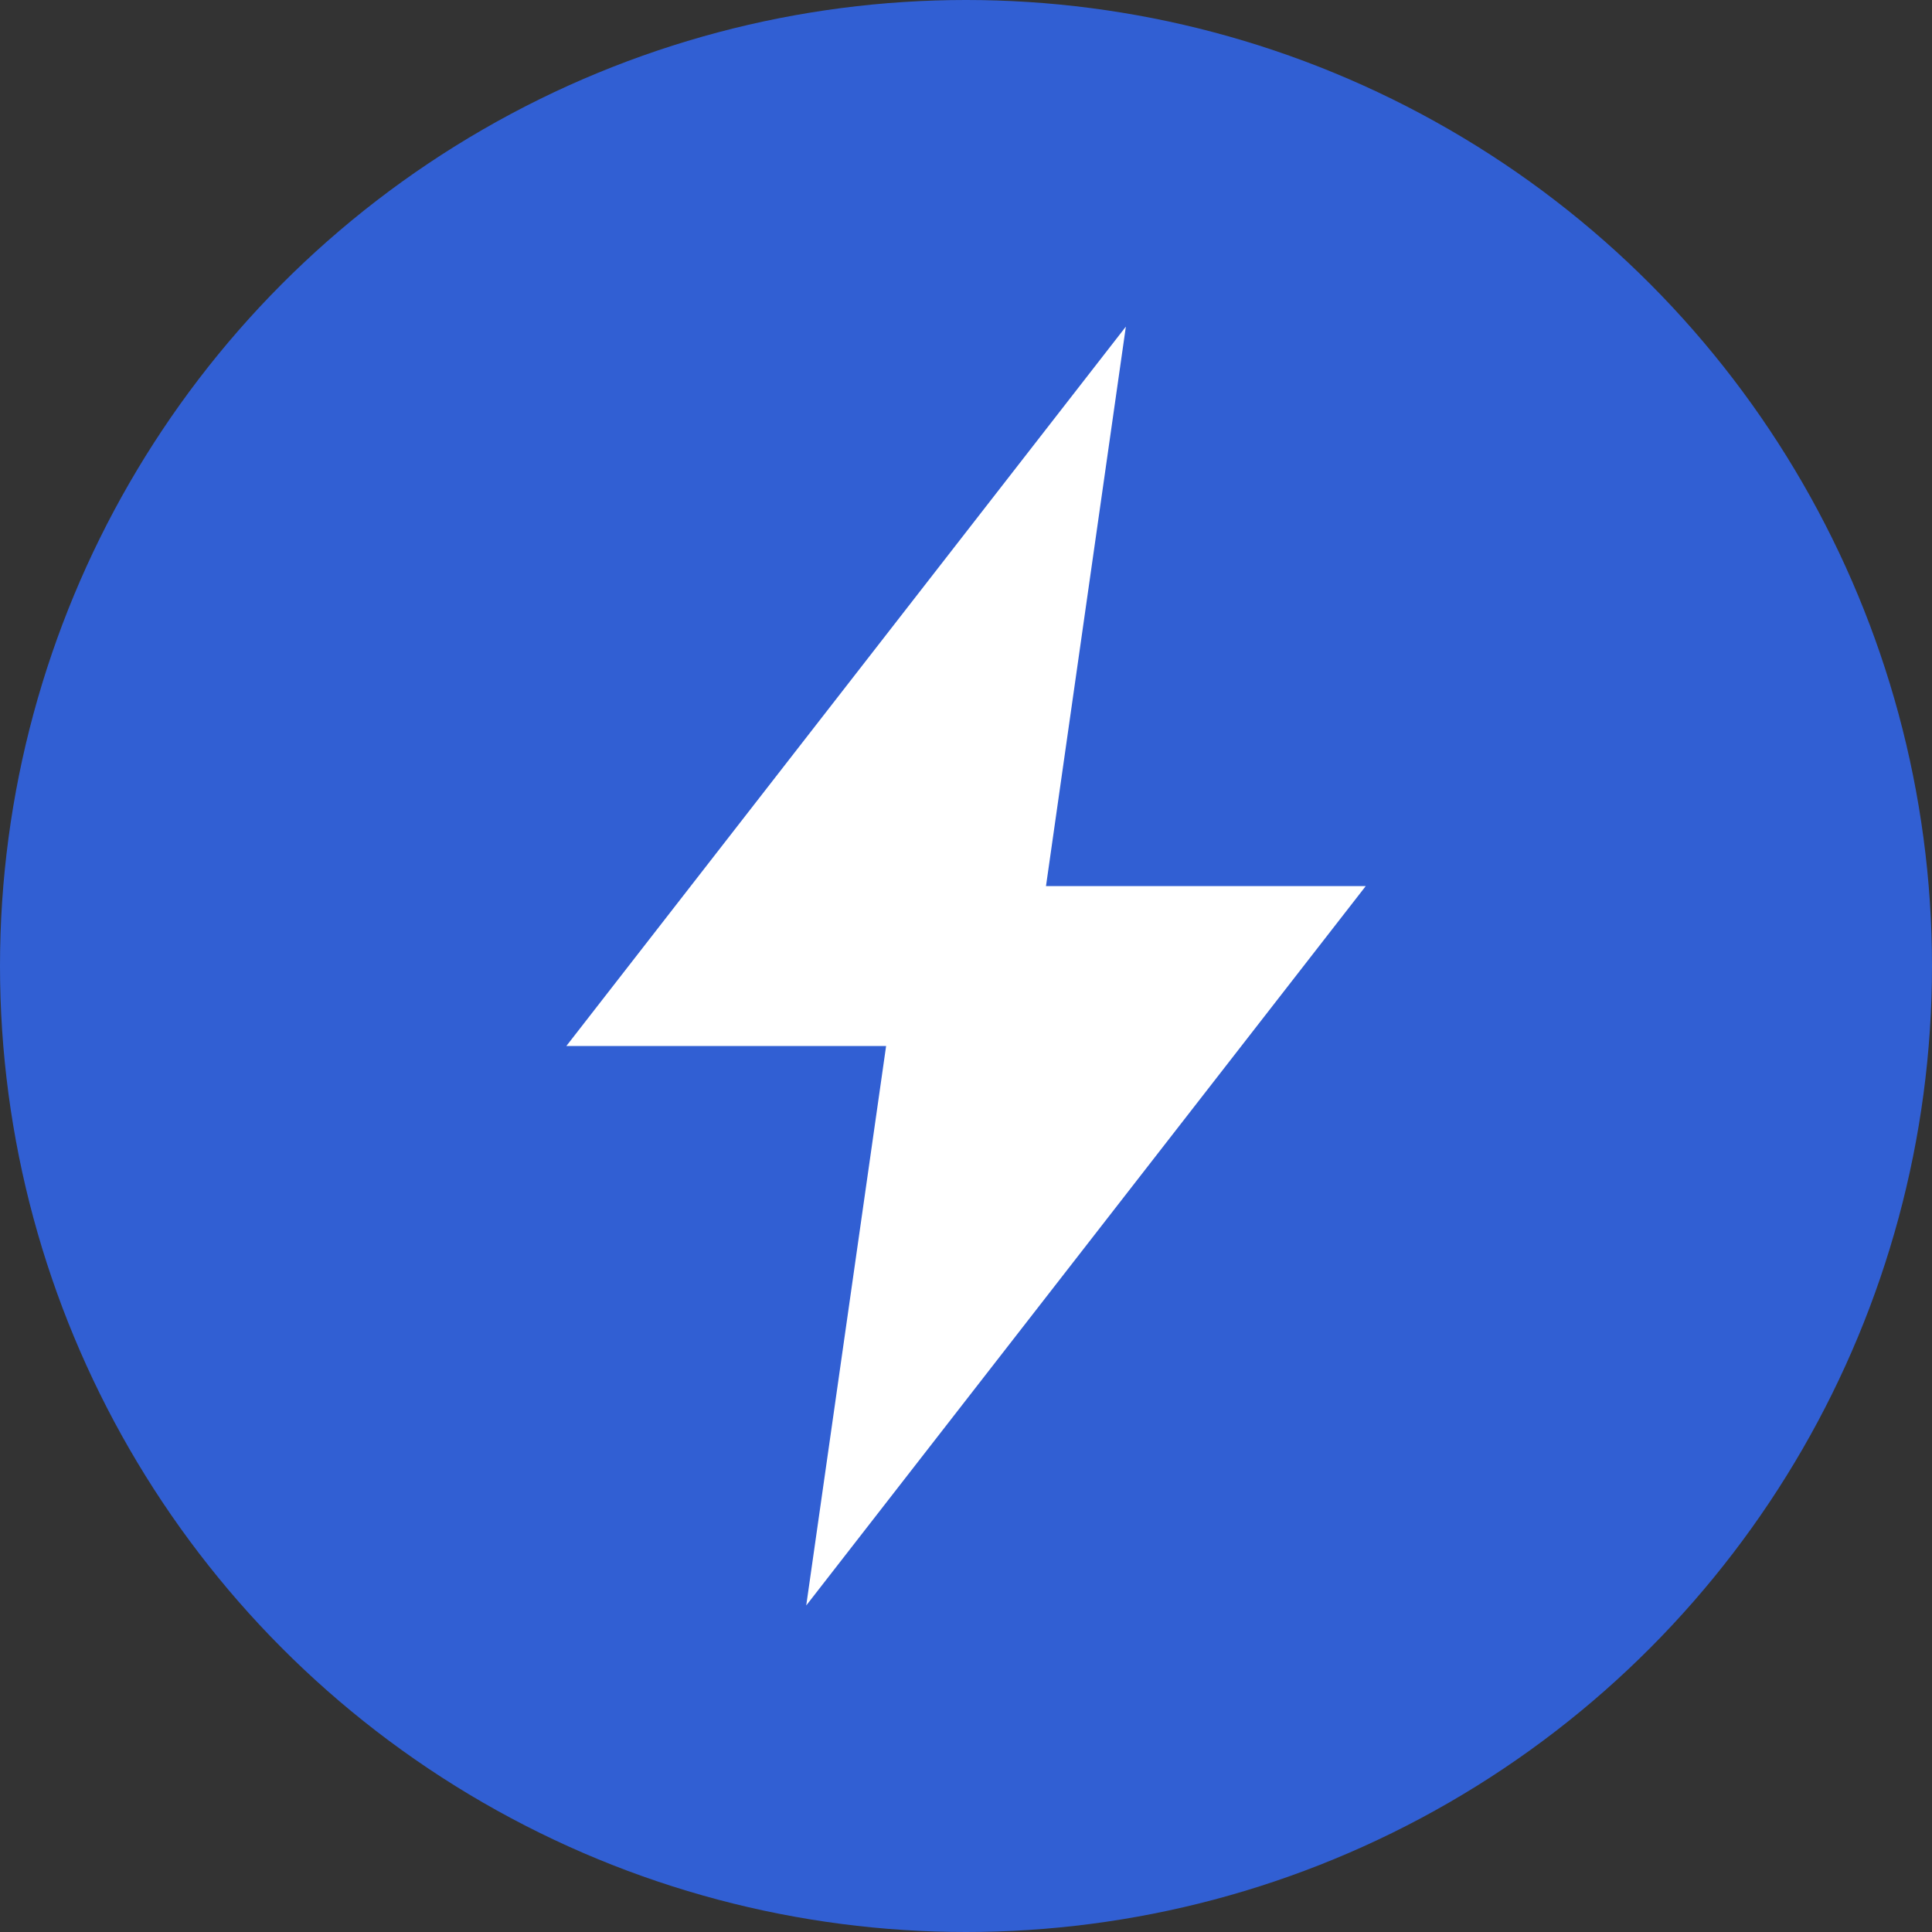 <?xml version="1.0" encoding="UTF-8"?>
<svg xmlns="http://www.w3.org/2000/svg" version="1.1" id="ic_objectaddress_circle_14" width="20px" height="20px" viewBox="0 0 20 20">
  <rect x="0" y="0" width="20" height="20" fill="#333333" stroke="none"/>
  <!-- Generator: Adobe Illustrator 29.0.0, SVG Export Plug-In . SVG Version: 2.1.0 Build 186)  -->
  <g id="_x31_4_x5F_전기차충전소">
    <circle cx="10" cy="10" r="10" fill="#315fd3"/>
    <path d="M10.828,9.173l.827-5.792-5.792,7.447h3.31l-.827,5.792,5.792-7.447h-3.31Z" fill="#fff"/>
  </g>
</svg>